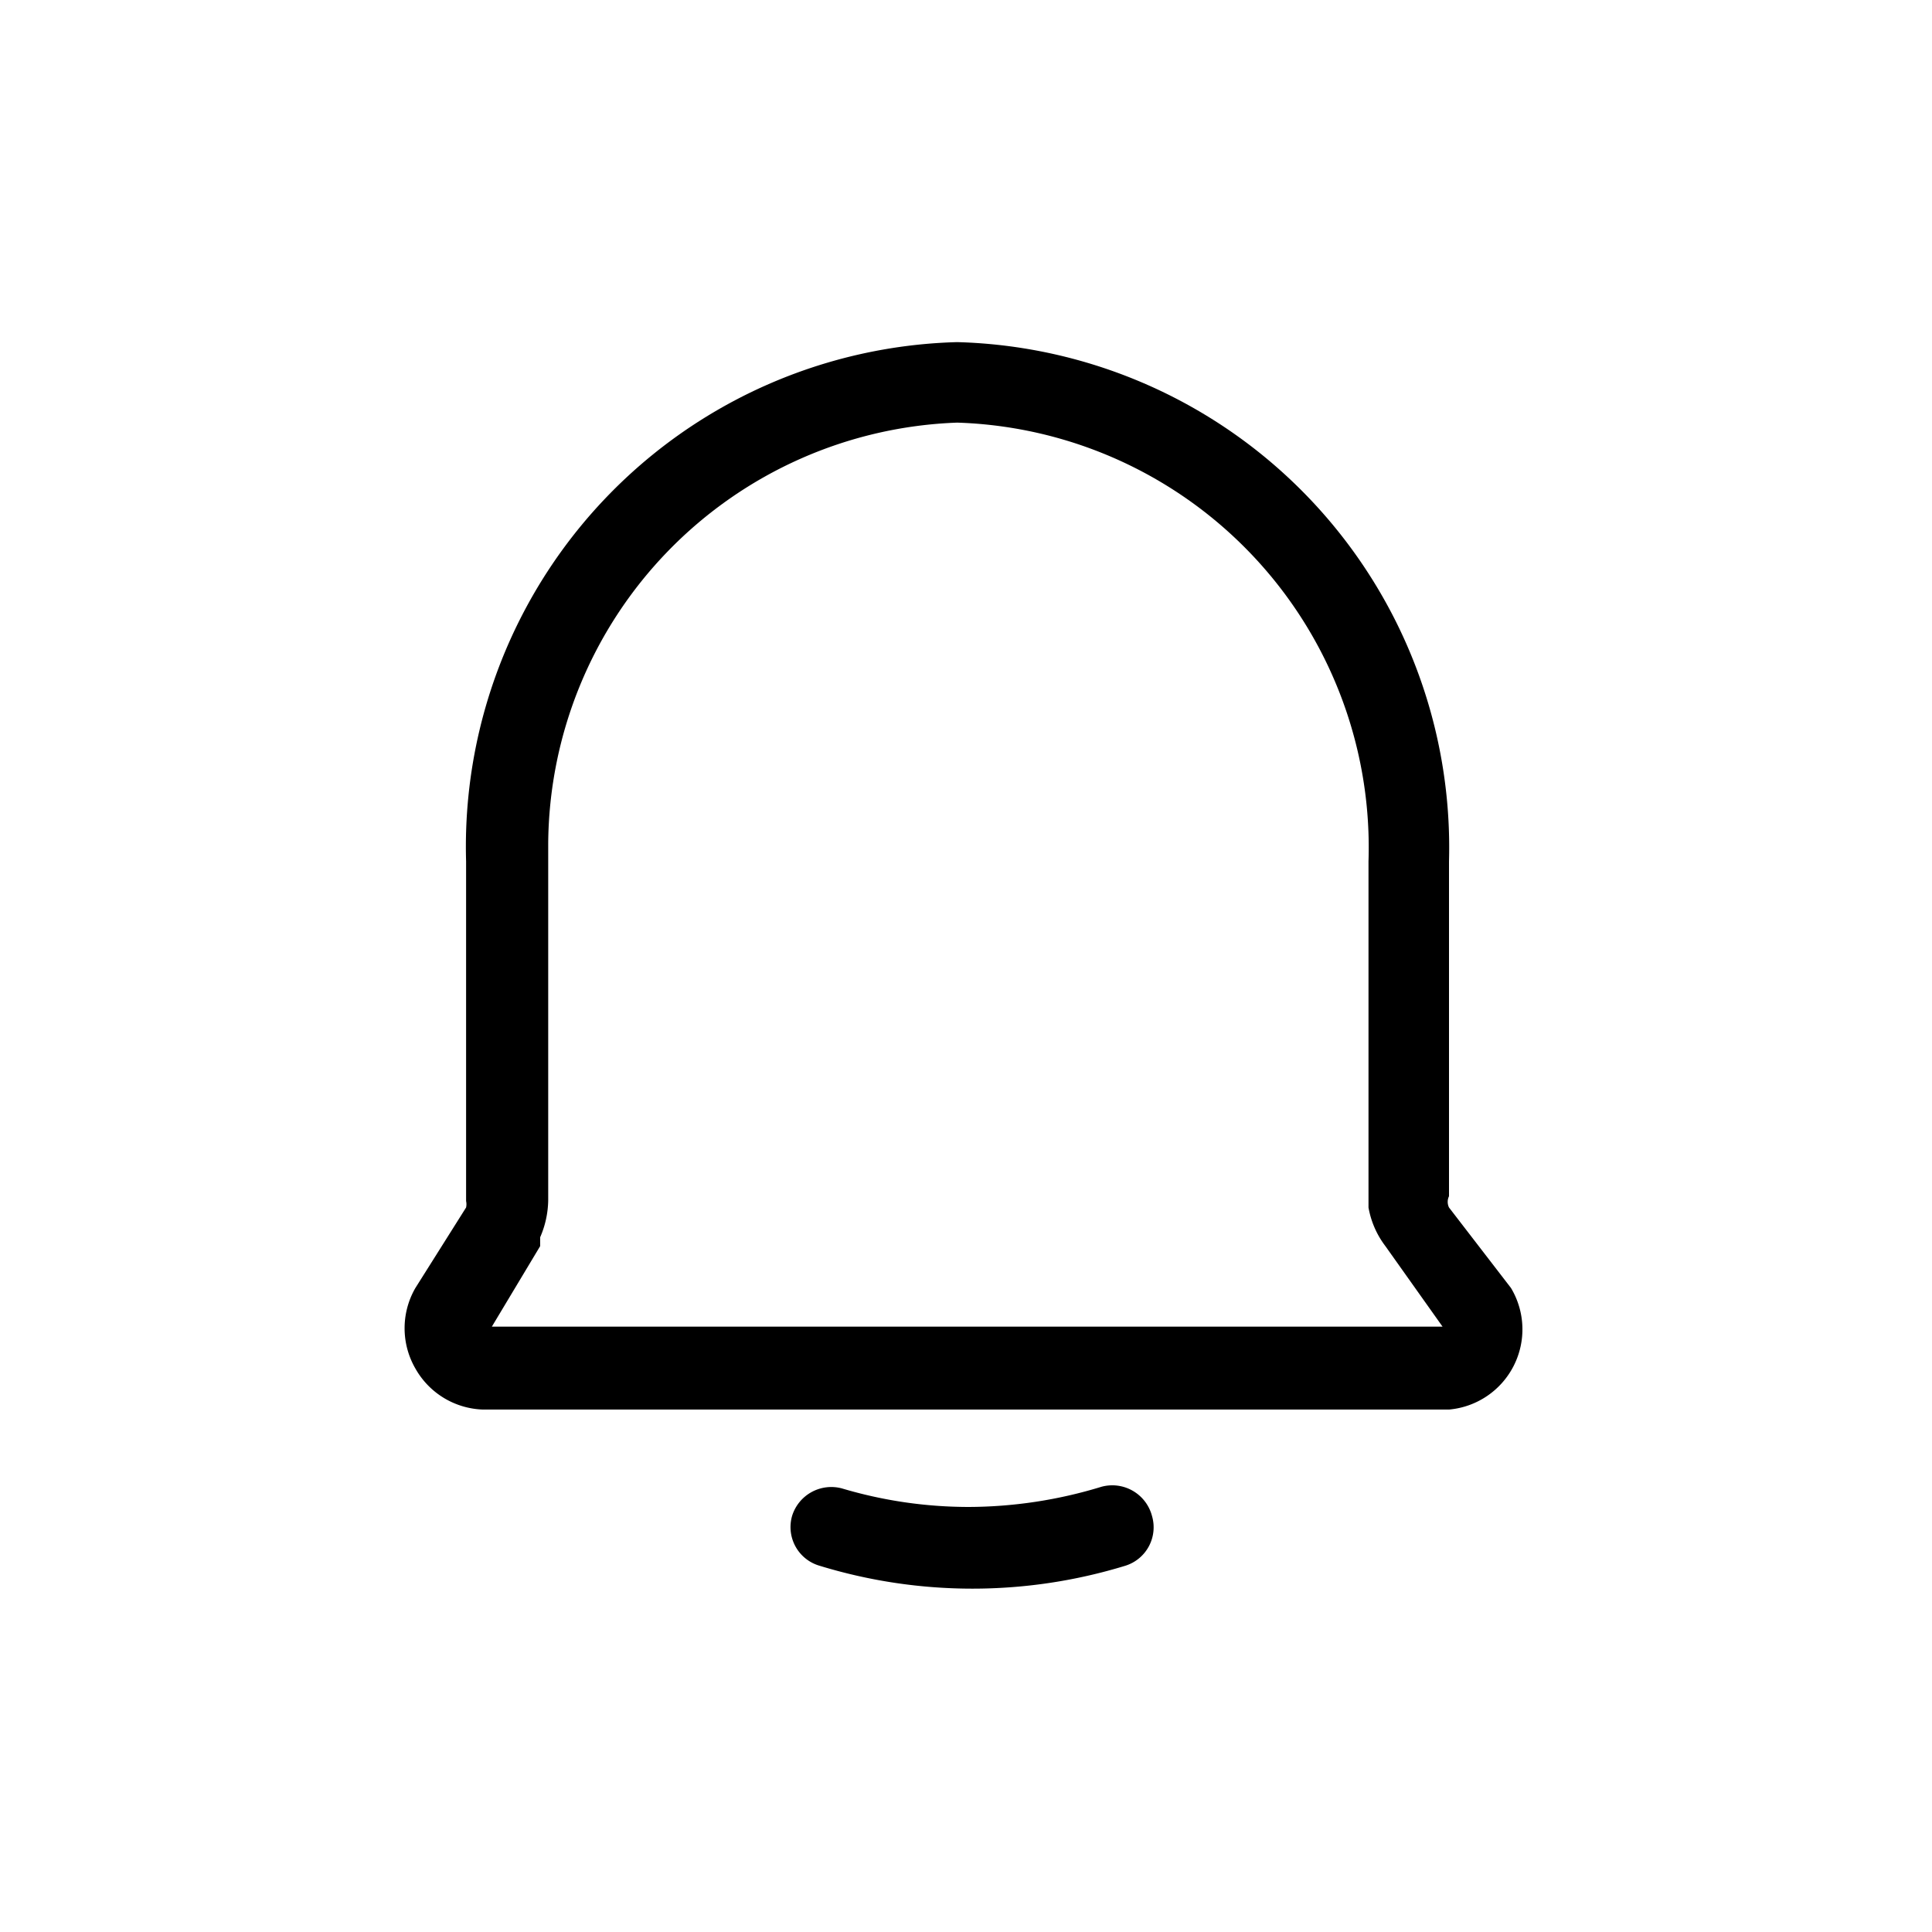 <?xml version="1.0" standalone="no"?><!DOCTYPE svg PUBLIC "-//W3C//DTD SVG 1.1//EN" "http://www.w3.org/Graphics/SVG/1.1/DTD/svg11.dtd"><svg t="1621145406056" class="icon" viewBox="0 0 1024 1024" version="1.1" xmlns="http://www.w3.org/2000/svg" p-id="39153" xmlns:xlink="http://www.w3.org/1999/xlink" width="200" height="200"><defs><style type="text/css"></style></defs><path d="M507.307 224a224.853 224.853 0 0 0-216.747 223.147v189.013a50.773 50.773 0 0 1-4.267 19.627v4.693l-25.6 42.667h503.893l-30.293-42.667A47.36 47.36 0 0 1 725.333 640v-183.467a225.28 225.28 0 0 0-218.027-232.533z m0-42.667A267.947 267.947 0 0 1 768 456.533v177.493a6.827 6.827 0 0 0 0 5.973l32.853 42.667a42.667 42.667 0 0 1-32.853 64.427H256a42.667 42.667 0 0 1-35.84-21.76 42.667 42.667 0 0 1 0-42.667l26.88-42.667a8.107 8.107 0 0 0 0-3.413V456.533a267.52 267.52 0 0 1 260.267-275.2z m103.253 622.08a21.333 21.333 0 0 1-14.08 26.453 276.48 276.48 0 0 1-162.133 0 21.333 21.333 0 0 1-14.507-26.453 21.76 21.76 0 0 1 26.453-14.507 235.52 235.52 0 0 0 66.987 9.813 242.347 242.347 0 0 0 70.4-10.667 21.76 21.76 0 0 1 26.88 15.36z" p-id="39154"></path></svg>